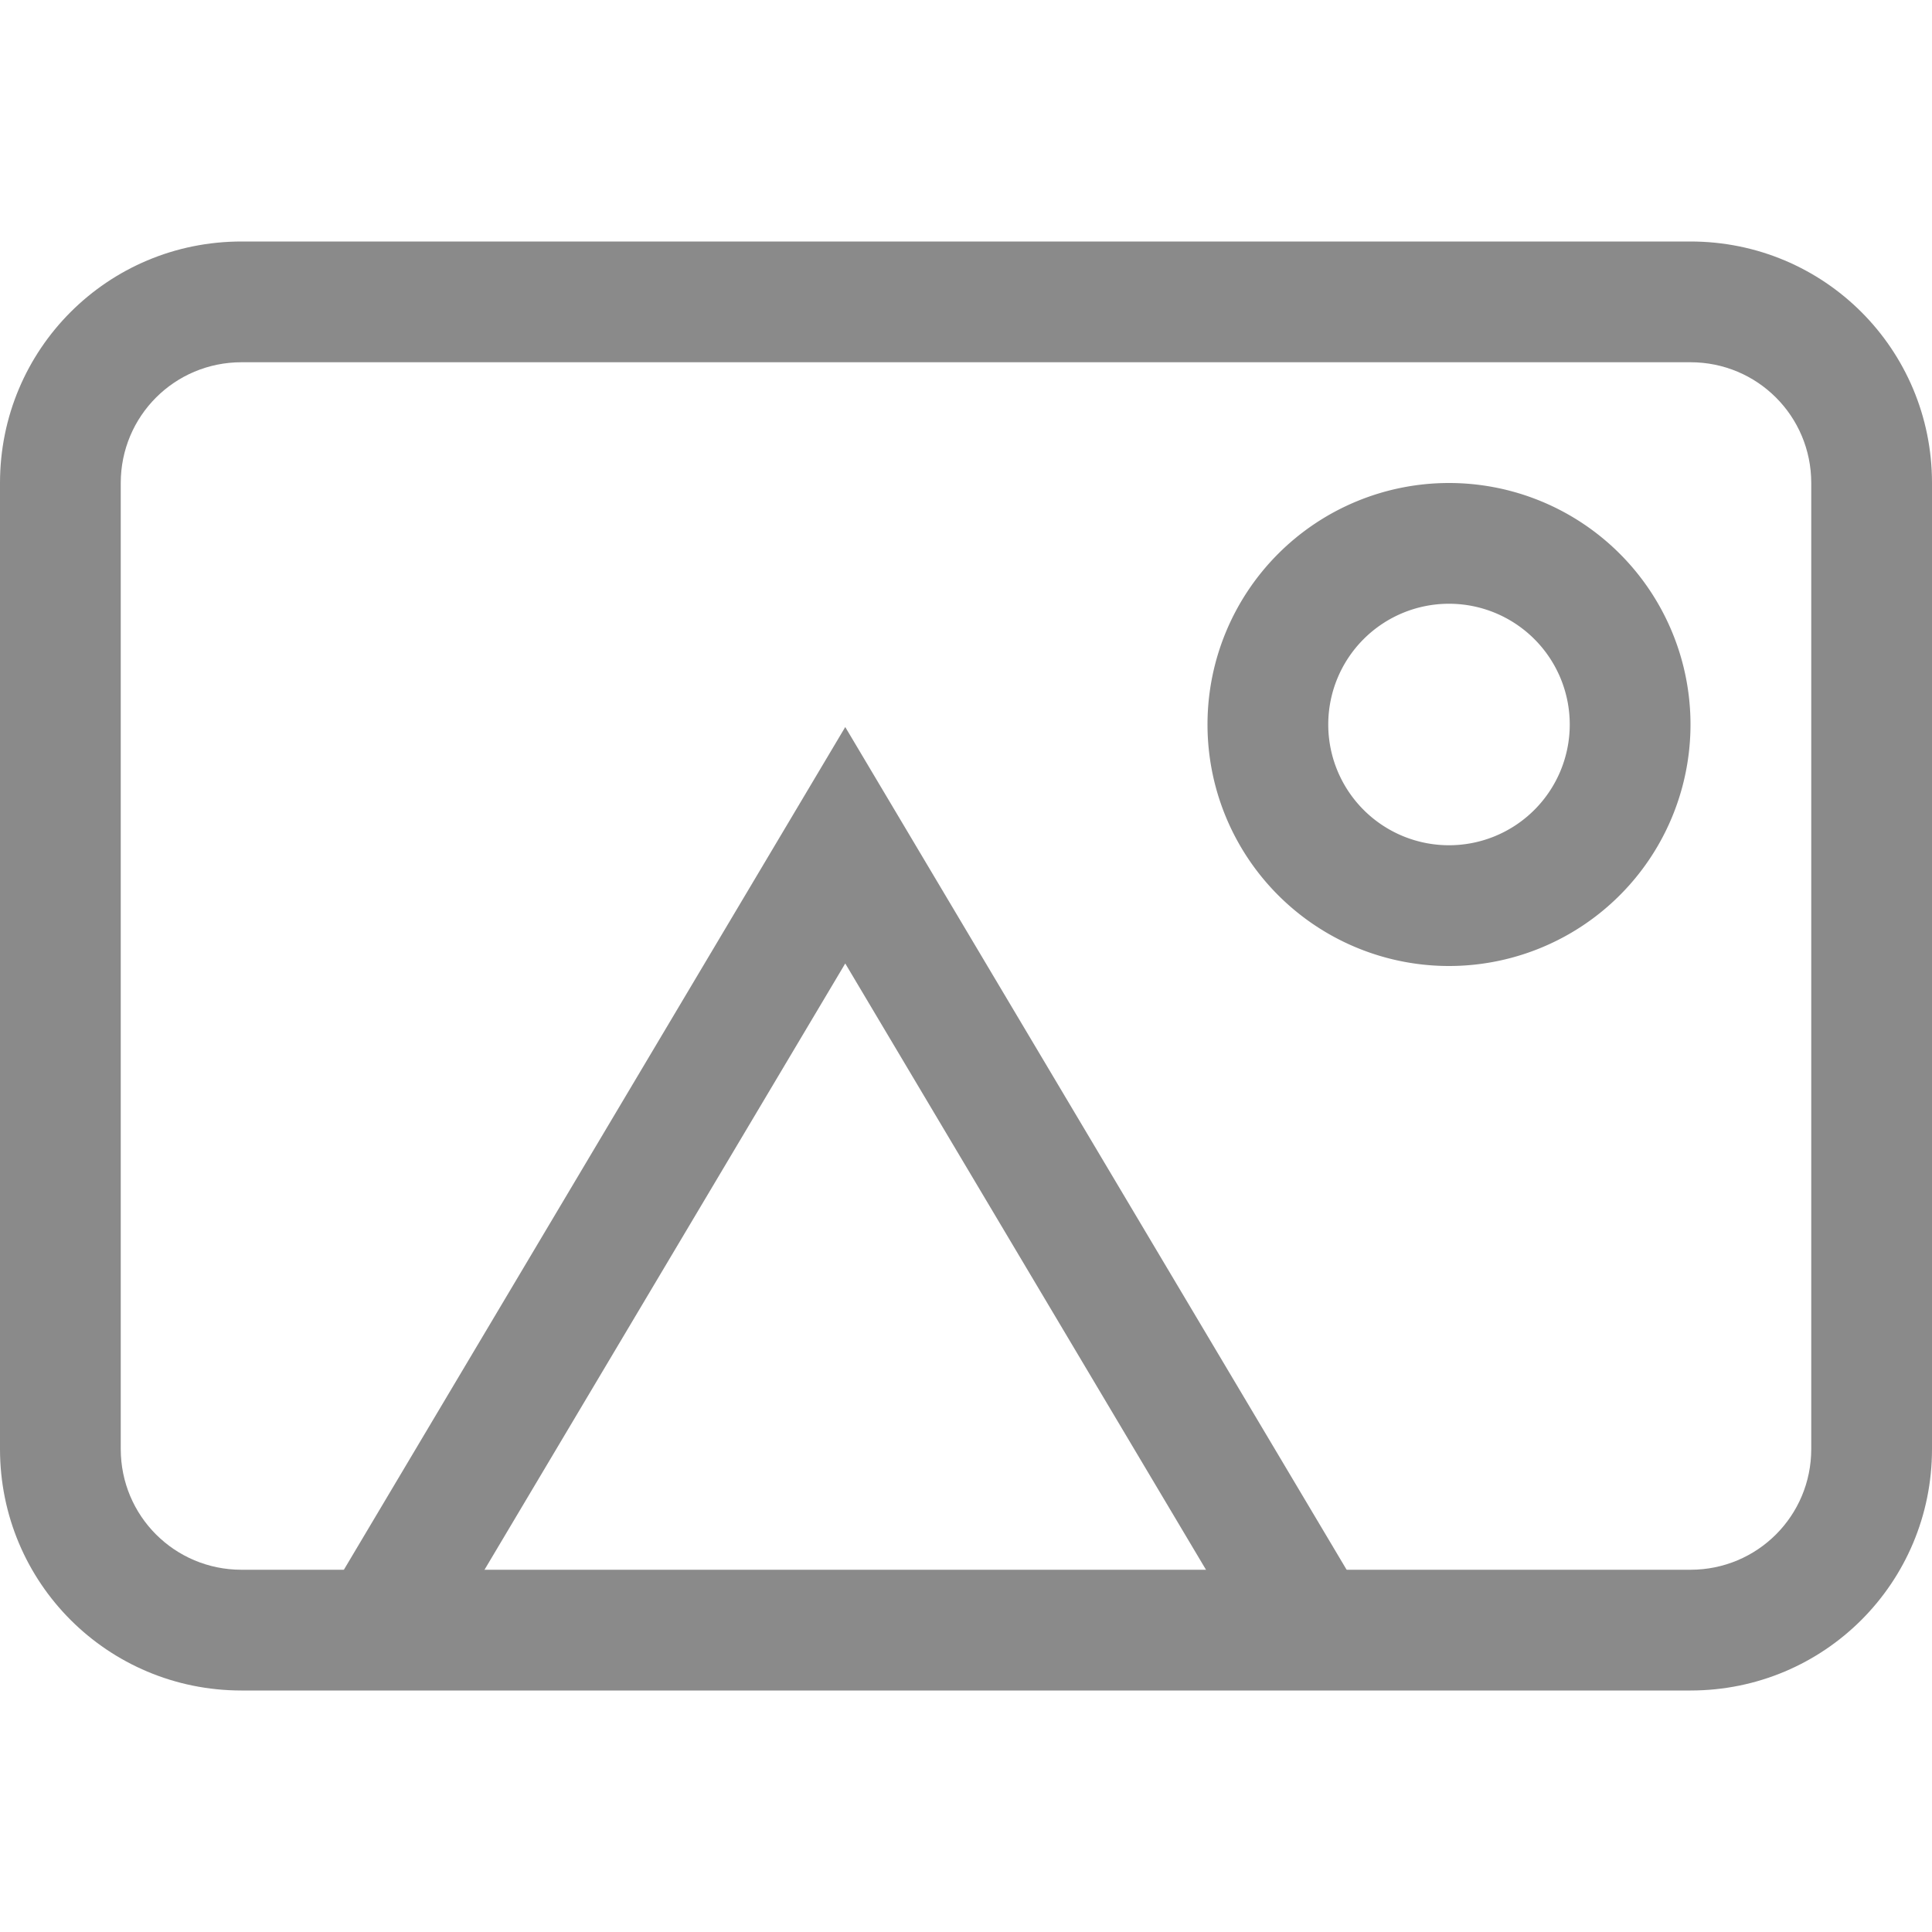<svg xmlns="http://www.w3.org/2000/svg" id="svg1" width="16" height="16" version="1.1"><style id="s0">.base{fill:#000}.success{fill:#009909}.warning{fill:#ff1990}.error{fill:#0af}</style><g id="g0"><path id="rect10303" d="M2 2C.892 2 0 2.892 0 4v8c0 1.108.892 2 2 2h12c1.108 0 2-.892 2-2V4c0-1.108-.892-2-2-2H2zm0 1h12c.554 0 1 .446 1 1v8c0 .554-.446 1-1 1H2c-.554 0-1-.446-1-1V4c0-.554.446-1 1-1z" style="fill:#8a8a8a;stroke-linecap:round;stroke-linejoin:round;stop-color:#000"/><path id="path10308" d="m7 6.021-4.43 7.446.86.512 3.57-6 3.57 6 .86-.512z" style="color:#000;fill:#8a8a8a;-inkscape-stroke:none;fill-opacity:1"/><path id="path10314" d="M12 4a2 2 0 0 0-2 2 2 2 0 0 0 2 2 2 2 0 0 0 2-2 2 2 0 0 0-2-2zm0 1a1 1 0 0 1 1 1 1 1 0 0 1-1 1 1 1 0 0 1-1-1 1 1 0 0 1 1-1z" style="fill:#8a8a8a;fill-opacity:1;stroke-linecap:round;stroke-linejoin:round;stop-color:#000"/></g></svg>